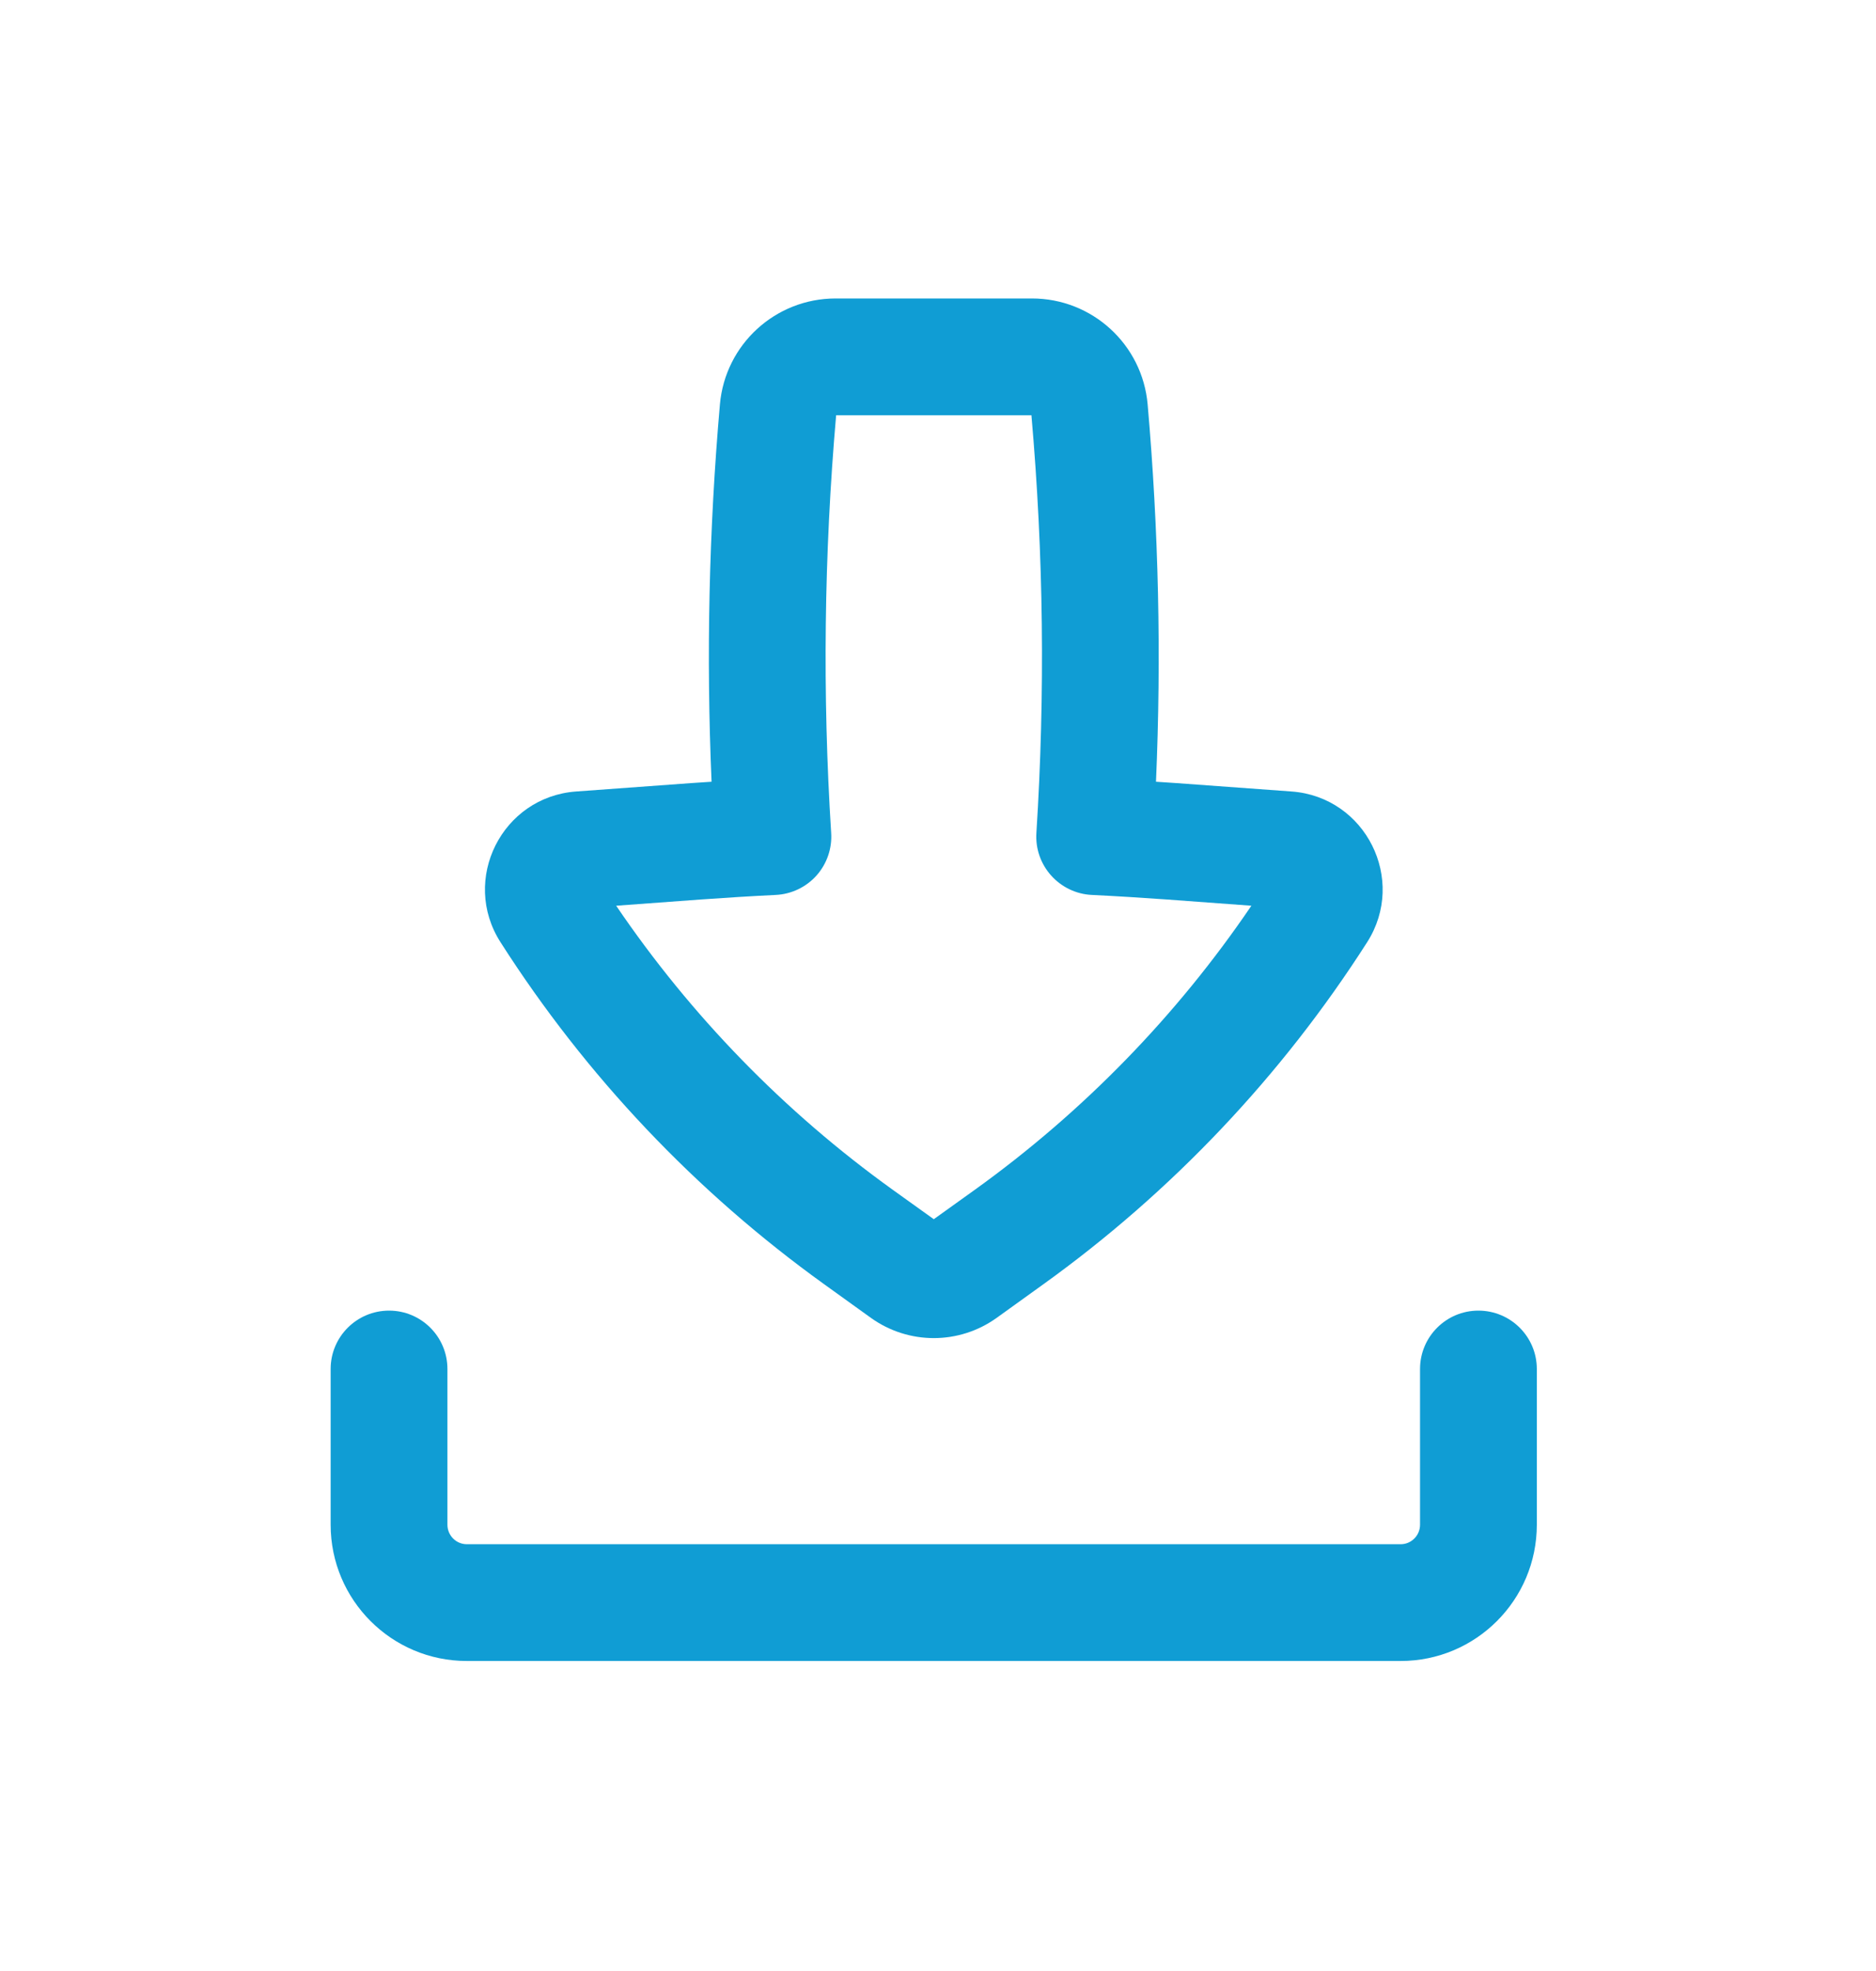 <svg width="20" height="21" viewBox="0 0 20 21" fill="none" xmlns="http://www.w3.org/2000/svg">
<path fill-rule="evenodd" clip-rule="evenodd" d="M8.908 3.18C8.266 3.18 7.731 3.67 7.675 4.309C7.558 5.646 7.528 6.989 7.586 8.329C7.516 8.333 7.446 8.338 7.376 8.343L6.141 8.433C5.351 8.491 4.909 9.372 5.336 10.039C6.245 11.462 7.417 12.699 8.788 13.684L9.283 14.04C9.685 14.329 10.225 14.329 10.627 14.04L11.122 13.684C12.493 12.699 13.665 11.462 14.575 10.039C15.001 9.372 14.559 8.491 13.77 8.433L12.534 8.343C12.464 8.338 12.394 8.333 12.324 8.329C12.382 6.989 12.352 5.646 12.235 4.309C12.179 3.67 11.644 3.18 11.002 3.18H8.908ZM8.861 8.874C8.767 7.392 8.785 5.904 8.914 4.424H10.996C11.126 5.904 11.143 7.392 11.049 8.874C11.038 9.041 11.095 9.204 11.206 9.328C11.317 9.452 11.473 9.527 11.639 9.535C11.908 9.548 12.176 9.565 12.444 9.584L13.341 9.65C12.545 10.822 11.548 11.846 10.396 12.674L9.955 12.99L9.514 12.674C8.362 11.846 7.365 10.822 6.569 9.65L7.467 9.584C7.735 9.565 8.003 9.548 8.271 9.535C8.437 9.527 8.594 9.452 8.705 9.328C8.815 9.204 8.872 9.041 8.861 8.874Z" fill="#109DD4"/>
<path d="M4.77 14.586C4.77 14.242 4.491 13.964 4.148 13.964C3.804 13.964 3.525 14.242 3.525 14.586V16.245C3.525 17.047 4.175 17.697 4.977 17.697H14.932C15.734 17.697 16.384 17.047 16.384 16.245V14.586C16.384 14.242 16.105 13.964 15.761 13.964C15.418 13.964 15.139 14.242 15.139 14.586V16.245C15.139 16.36 15.046 16.453 14.932 16.453H4.977C4.863 16.453 4.77 16.36 4.77 16.245V14.586Z" fill="#109DD4"/>
</svg>
